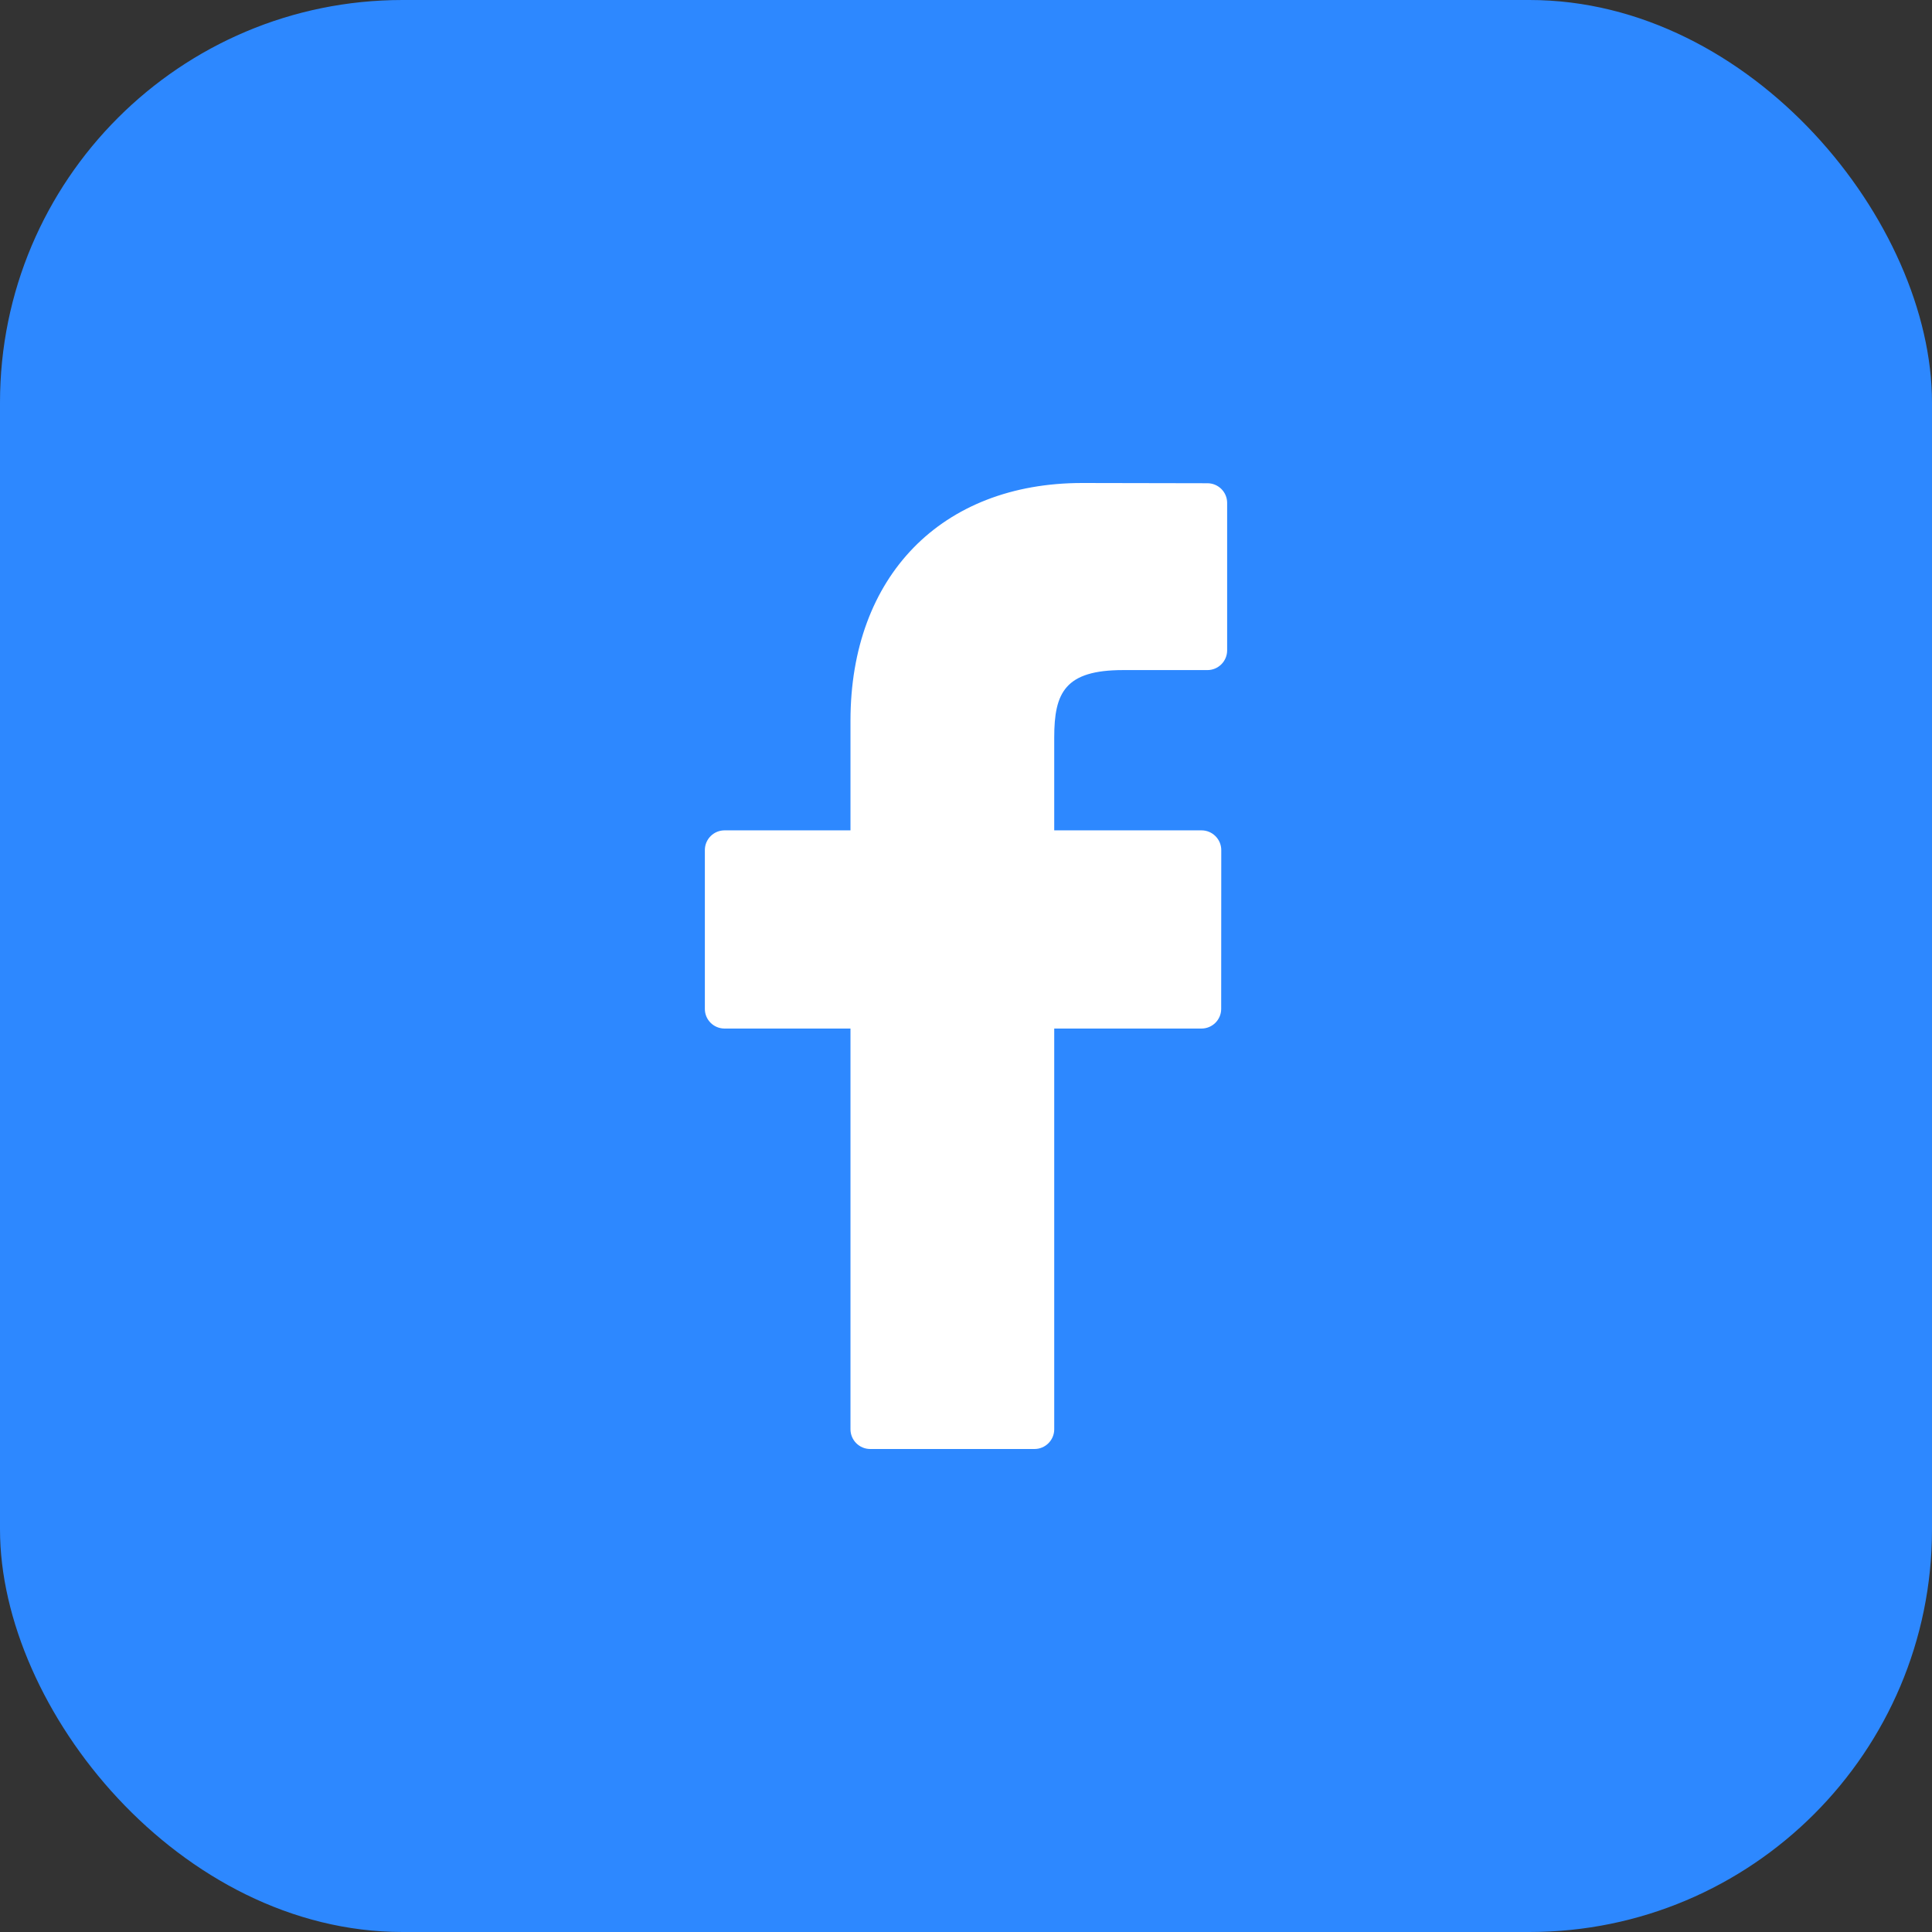 <svg width="24" height="24" viewBox="0 0 24 24" fill="none" xmlns="http://www.w3.org/2000/svg">
<rect x="0" y="0" width="24" height="24" fill="#333333" stroke="none"/>
<rect width="24" height="24" rx="5" fill="#2D88FF"/>
<path d="M14.999 6.003L13.443 6C11.695 6 10.565 7.159 10.565 8.953V10.315H9.001C8.865 10.315 8.756 10.425 8.756 10.56V12.533C8.756 12.668 8.865 12.777 9.001 12.777H10.565V17.755C10.565 17.89 10.675 18 10.81 18H12.851C12.986 18 13.096 17.89 13.096 17.755V12.777H14.925C15.06 12.777 15.17 12.668 15.17 12.533L15.171 10.56C15.171 10.495 15.145 10.433 15.099 10.387C15.053 10.341 14.991 10.315 14.926 10.315H13.096V9.161C13.096 8.606 13.228 8.324 13.951 8.324L14.999 8.324C15.134 8.324 15.244 8.214 15.244 8.079V6.247C15.244 6.112 15.134 6.003 14.999 6.003Z" fill="white"/>
</svg>
